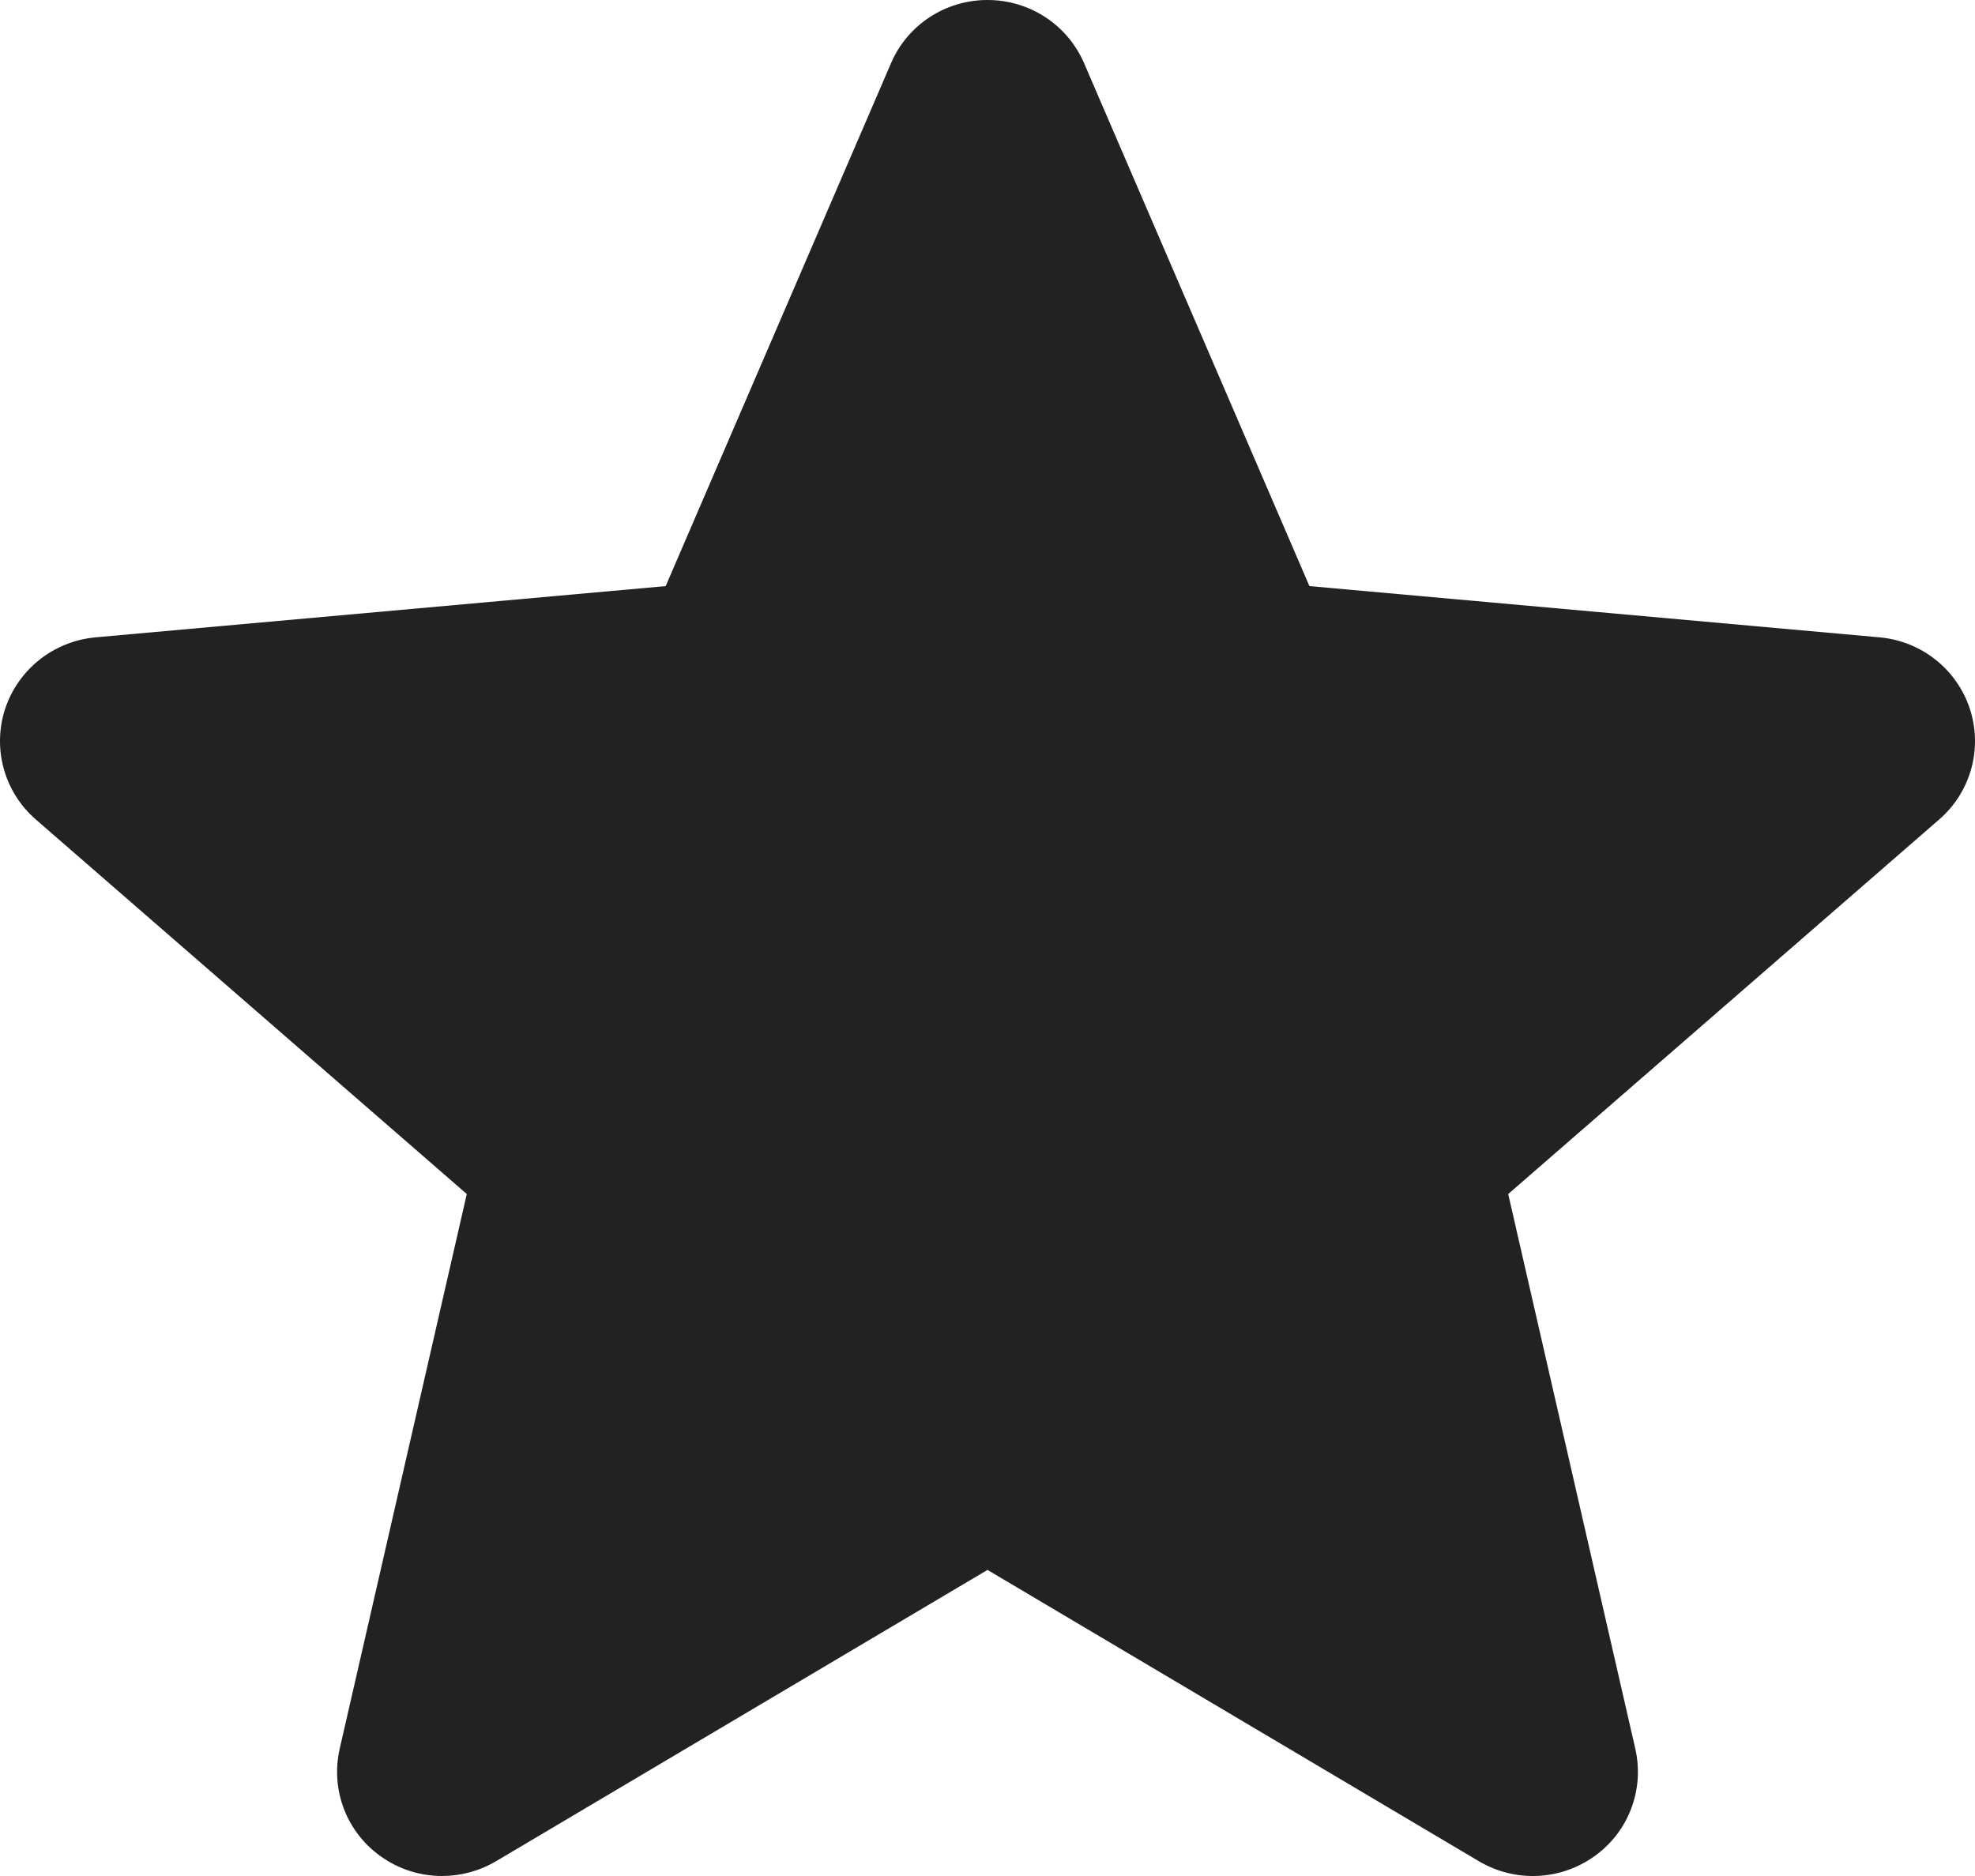 <svg width="20" height="19" viewBox="0 0 20 19" fill="none" xmlns="http://www.w3.org/2000/svg">
<path d="M19.948 7.179C19.816 6.778 19.457 6.493 19.034 6.455L13.26 5.936L10.978 0.64C10.81 0.251 10.427 0 10 0C9.573 0 9.19 0.251 9.023 0.64L6.741 5.936L0.967 6.455C0.543 6.494 0.185 6.778 0.052 7.179C-0.079 7.58 0.042 8.021 0.362 8.299L4.727 12.093L3.44 17.711C3.346 18.124 3.507 18.552 3.853 18.799C4.039 18.933 4.257 19 4.477 19C4.665 19 4.853 18.95 5.022 18.851L10 15.9L14.977 18.851C15.343 19.067 15.802 19.047 16.147 18.799C16.493 18.552 16.654 18.124 16.56 17.711L15.273 12.093L19.638 8.299C19.958 8.021 20.079 7.581 19.948 7.179Z" fill="#222222"/>
</svg>
